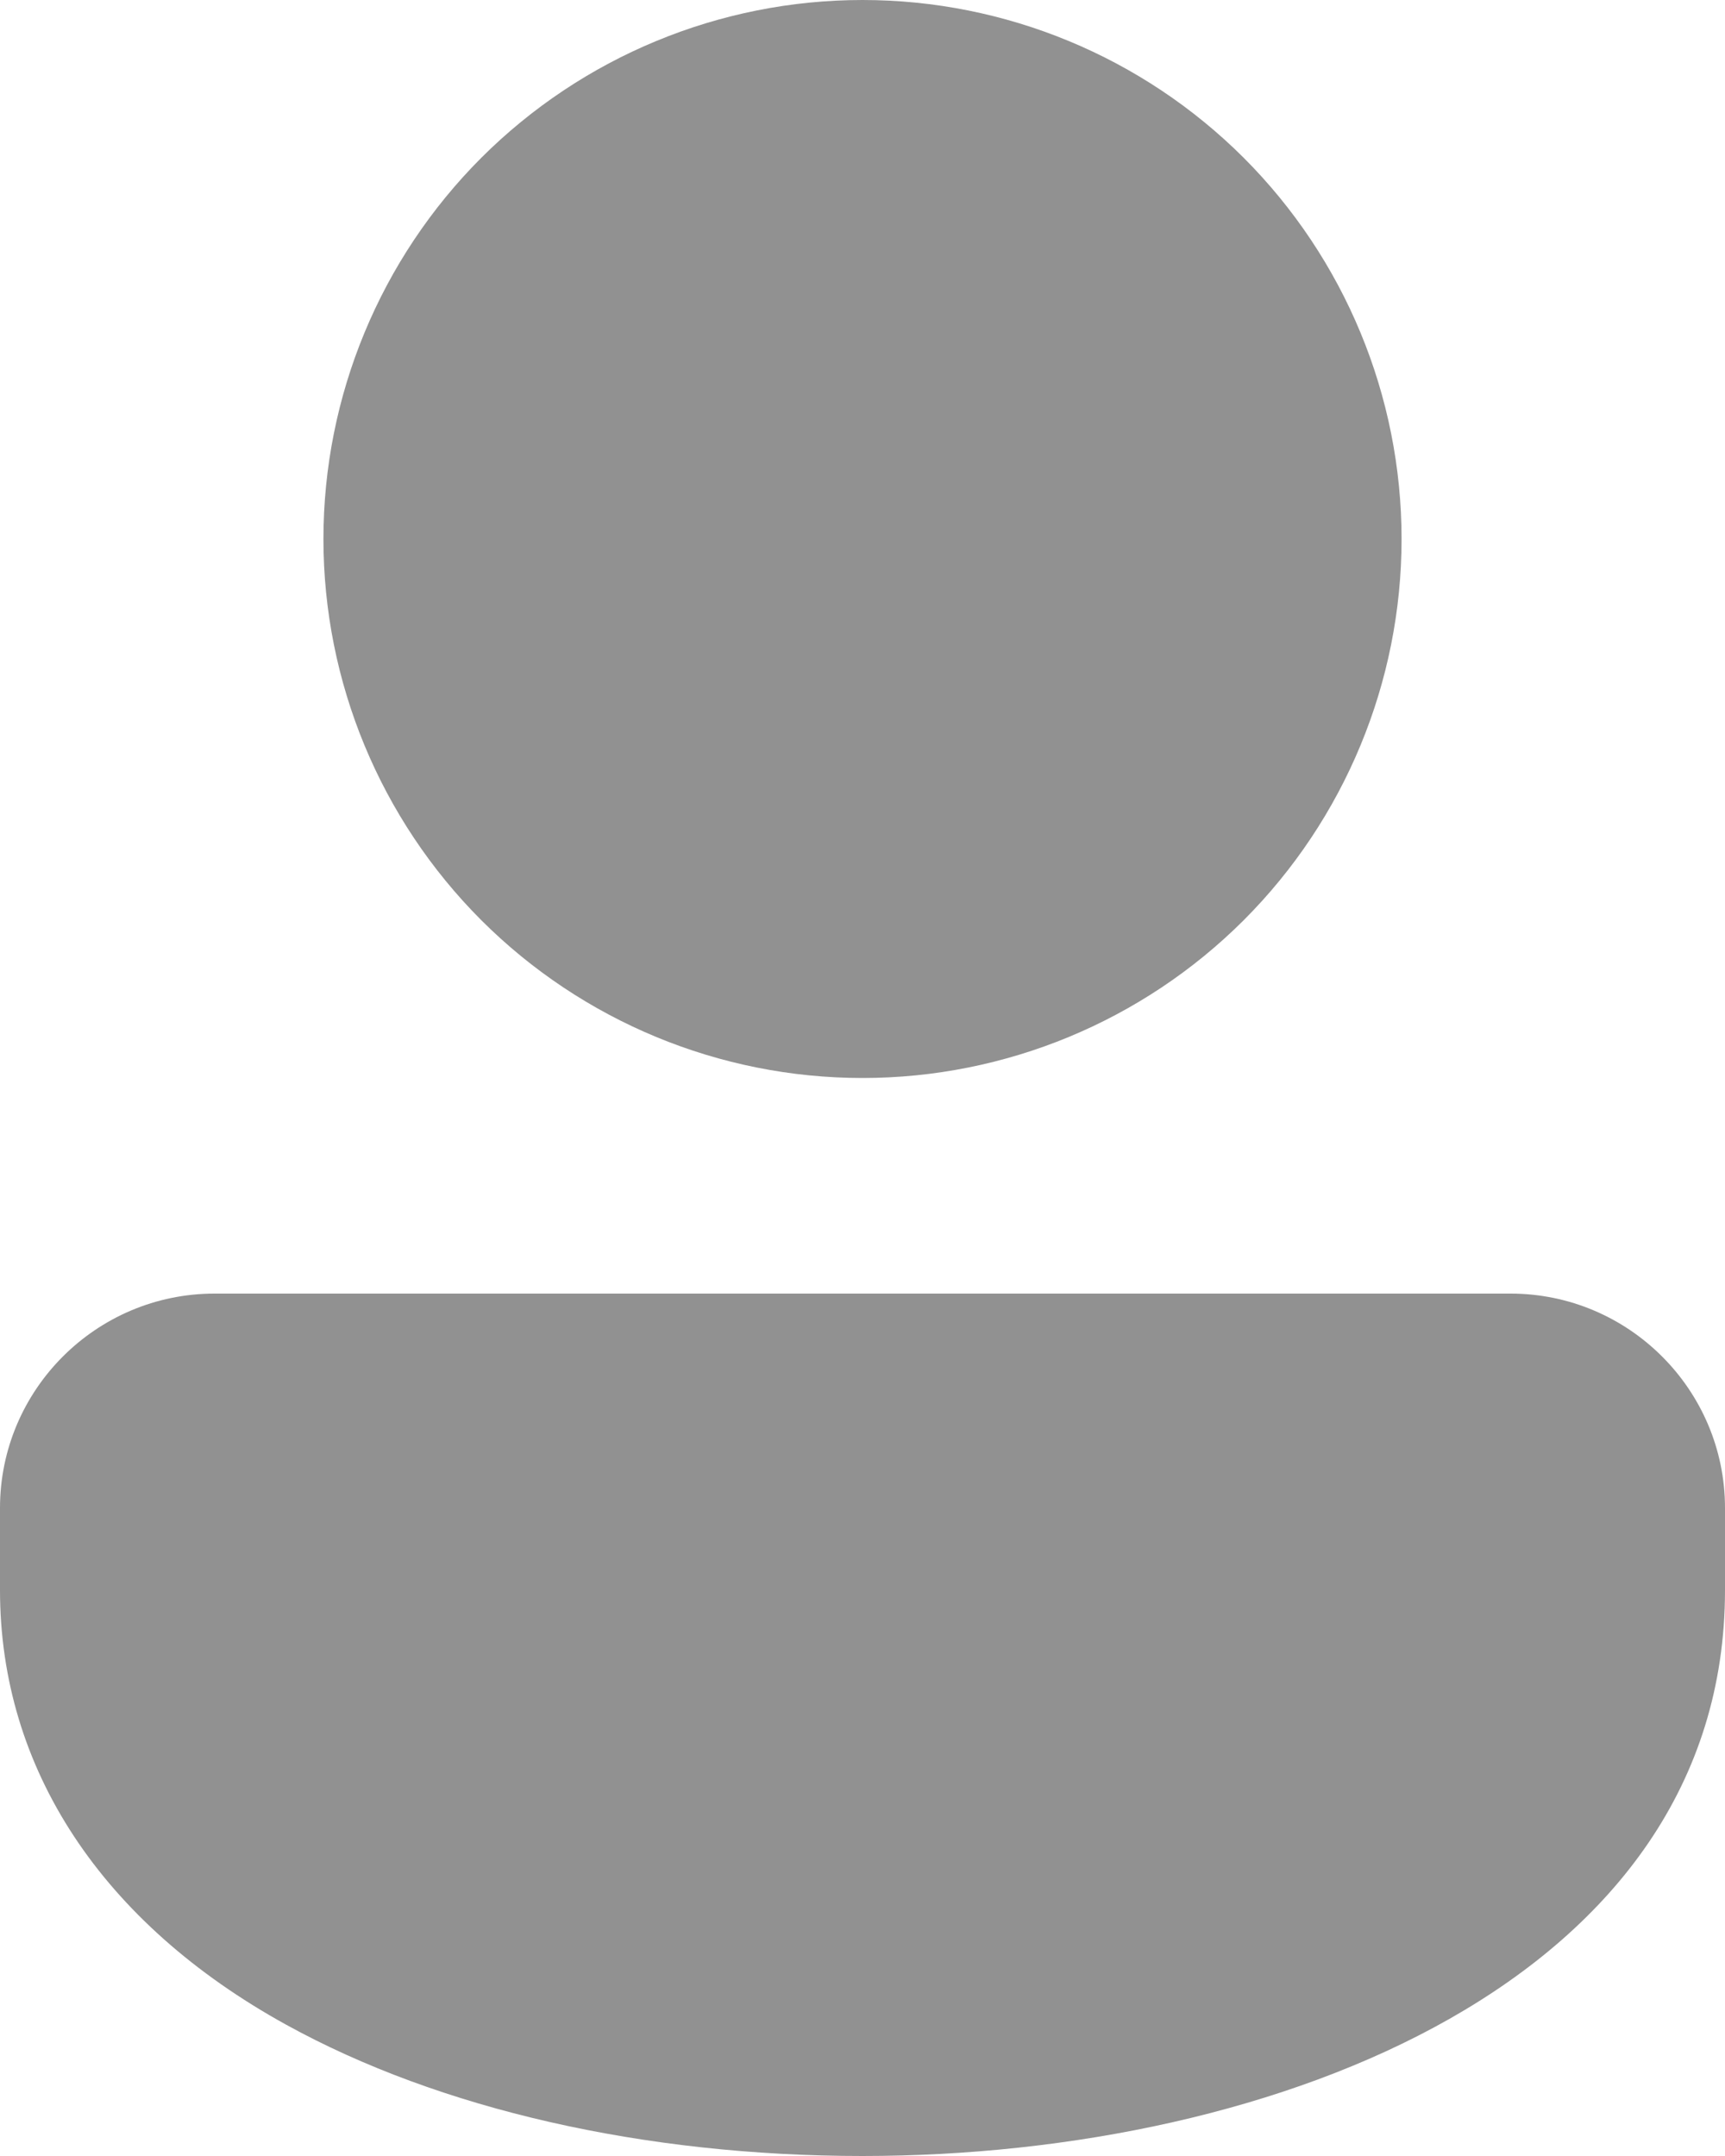 <svg width="16" height="20" viewBox="0 0 16 20" fill="none" xmlns="http://www.w3.org/2000/svg">
<path d="M8 0C6.674 0 5.402 0.527 4.464 1.464C3.527 2.402 3 3.674 3 5C3 6.326 3.527 7.598 4.464 8.536C5.402 9.473 6.674 10 8 10C9.326 10 10.598 9.473 11.536 8.536C12.473 7.598 13 6.326 13 5C13 3.674 12.473 2.402 11.536 1.464C10.598 0.527 9.326 0 8 0V0ZM14.011 12H1.99C0.892 12 0 12.893 0 13.989V14.75C0 16.406 0.943 17.838 2.654 18.782C4.077 19.567 5.976 20 8 20C11.853 20 16 18.357 16 14.75V13.989C16 12.893 15.107 12 14.011 12Z" fill="#919191"/>
</svg>
